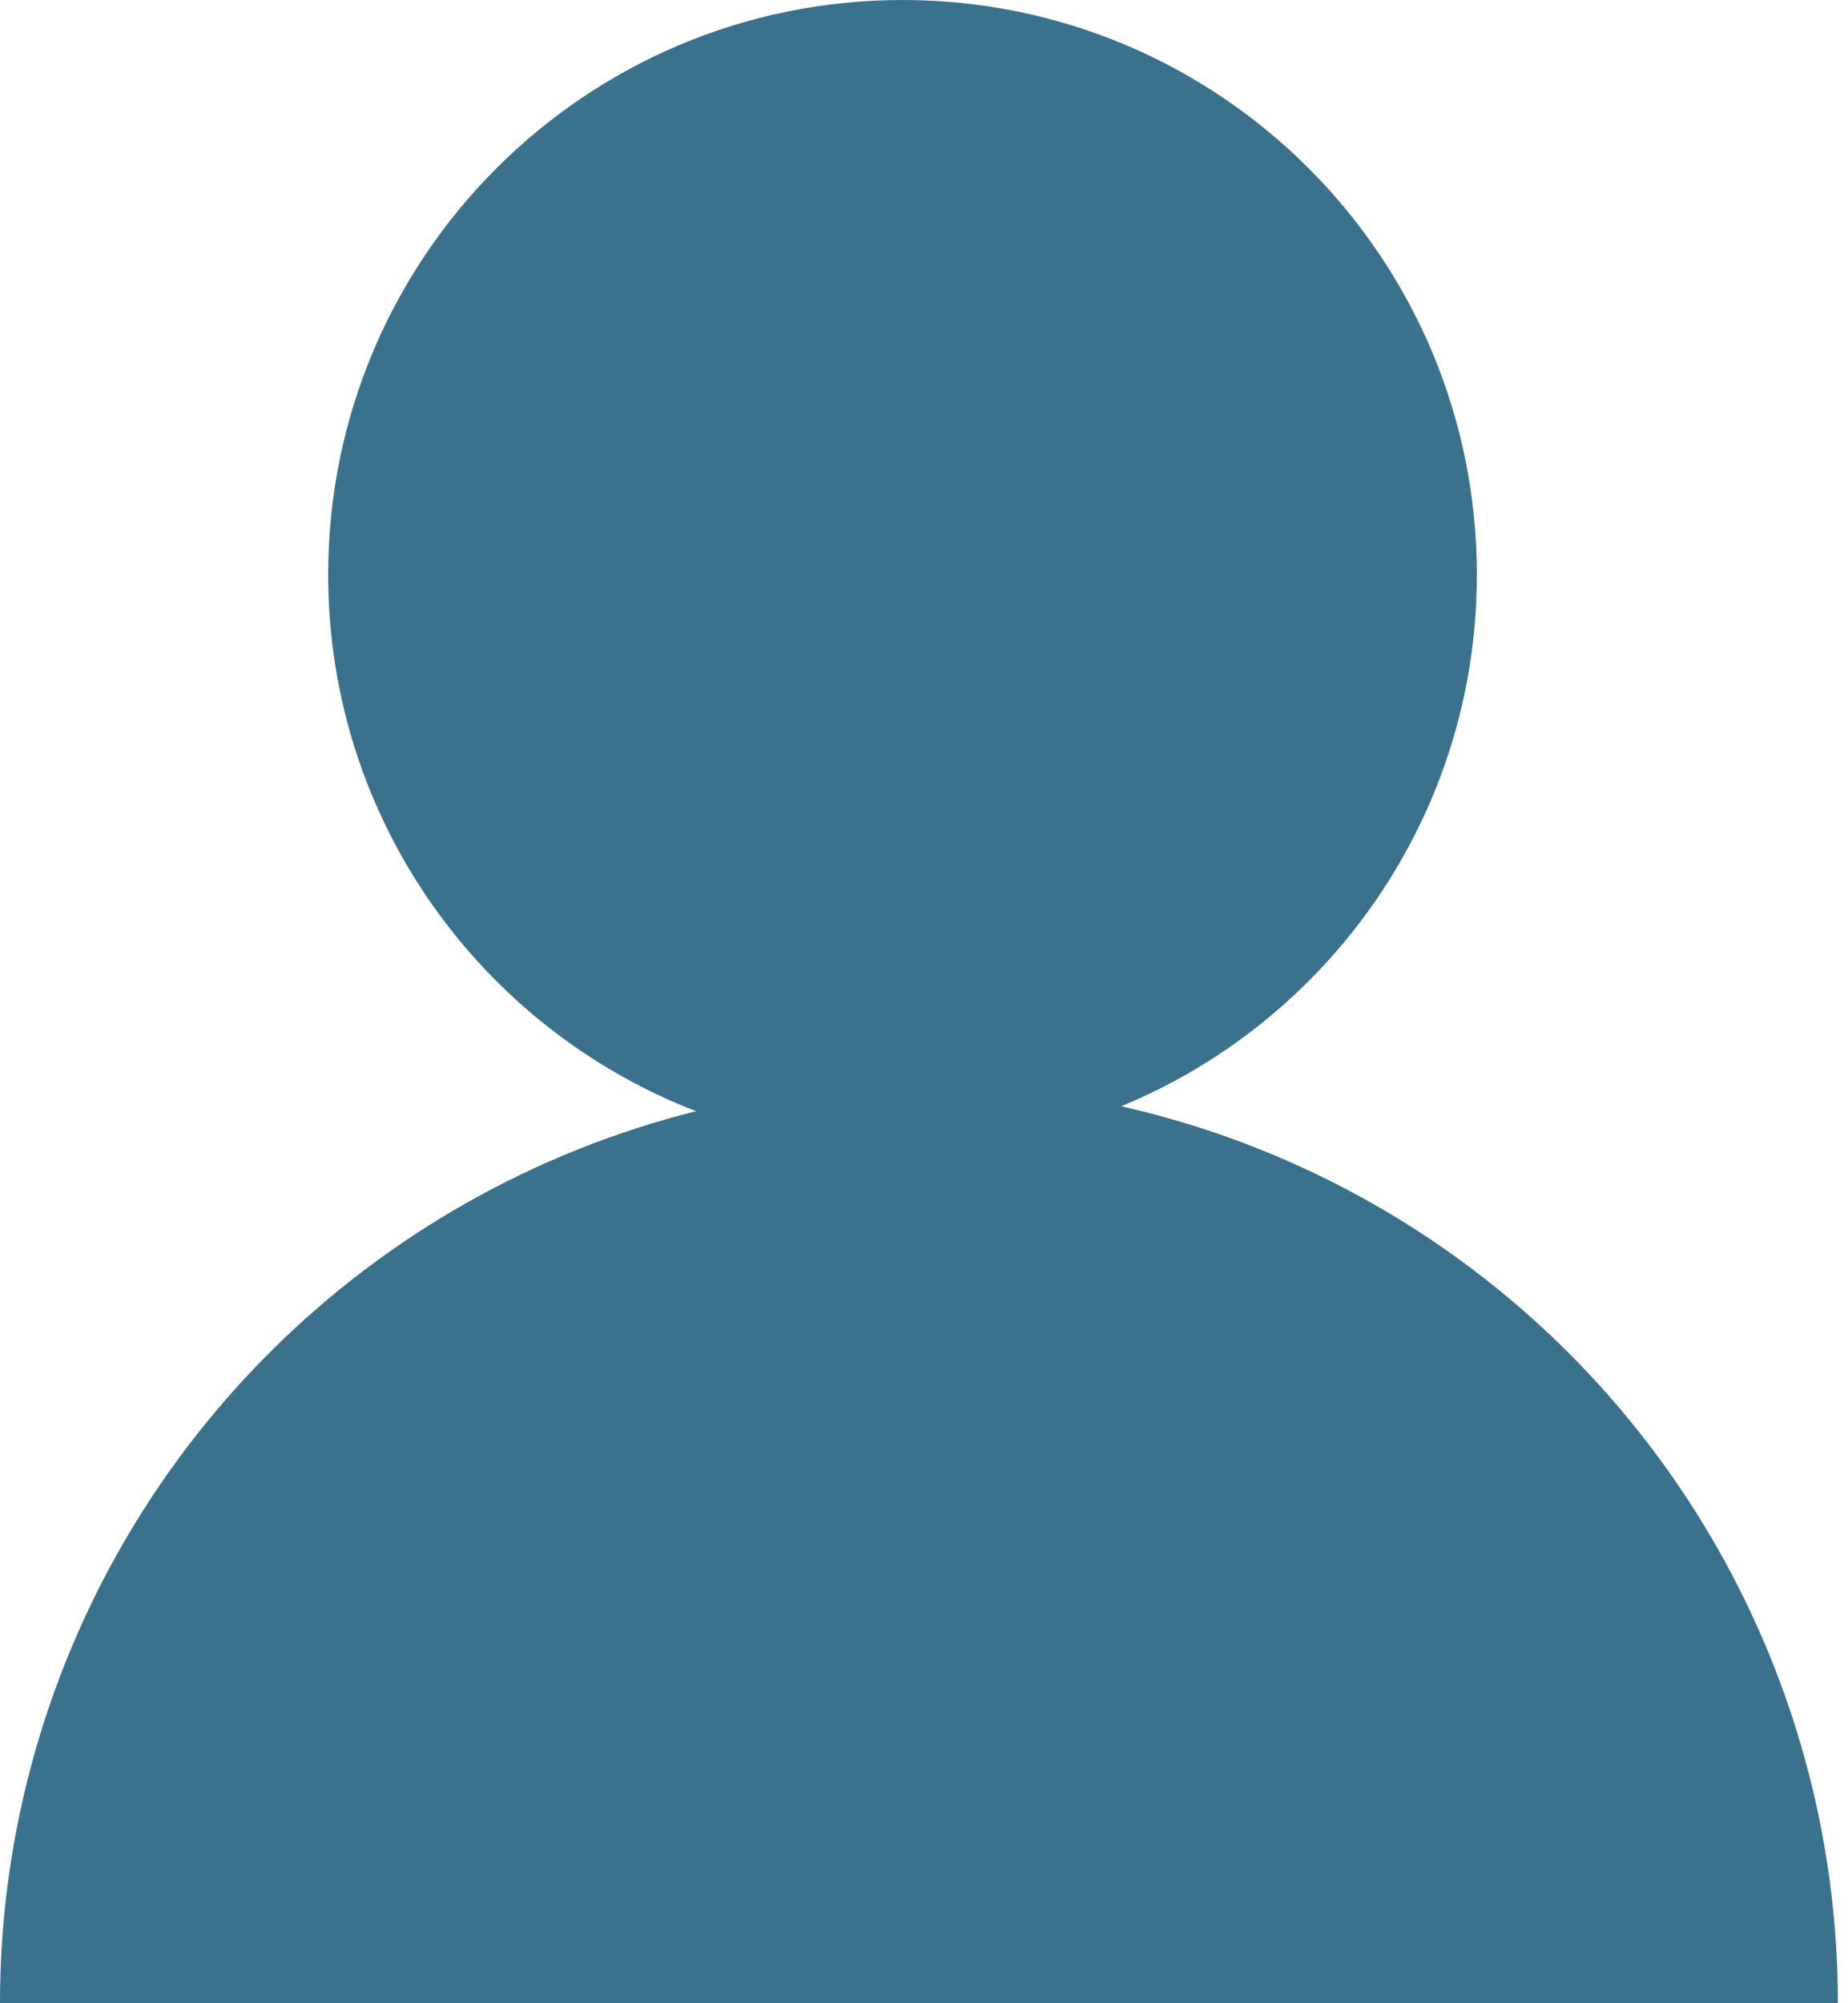 <svg width="36" height="39" viewBox="0 0 36 39" fill="none" xmlns="http://www.w3.org/2000/svg">
<path fill-rule="evenodd" clip-rule="evenodd" d="M21.842 21.537C25.908 19.862 28.77 15.859 28.77 11.188C28.77 5.009 23.761 0 17.582 0C11.403 0 6.393 5.009 6.393 11.188C6.393 15.95 9.368 20.017 13.56 21.633C10.439 22.413 7.557 24.028 5.243 26.342C1.886 29.699 0 34.252 0 39L17.902 39H35.803C35.803 34.252 33.917 29.699 30.56 26.342C28.148 23.929 25.118 22.277 21.842 21.537Z" fill="#3A728E"/>
</svg>
